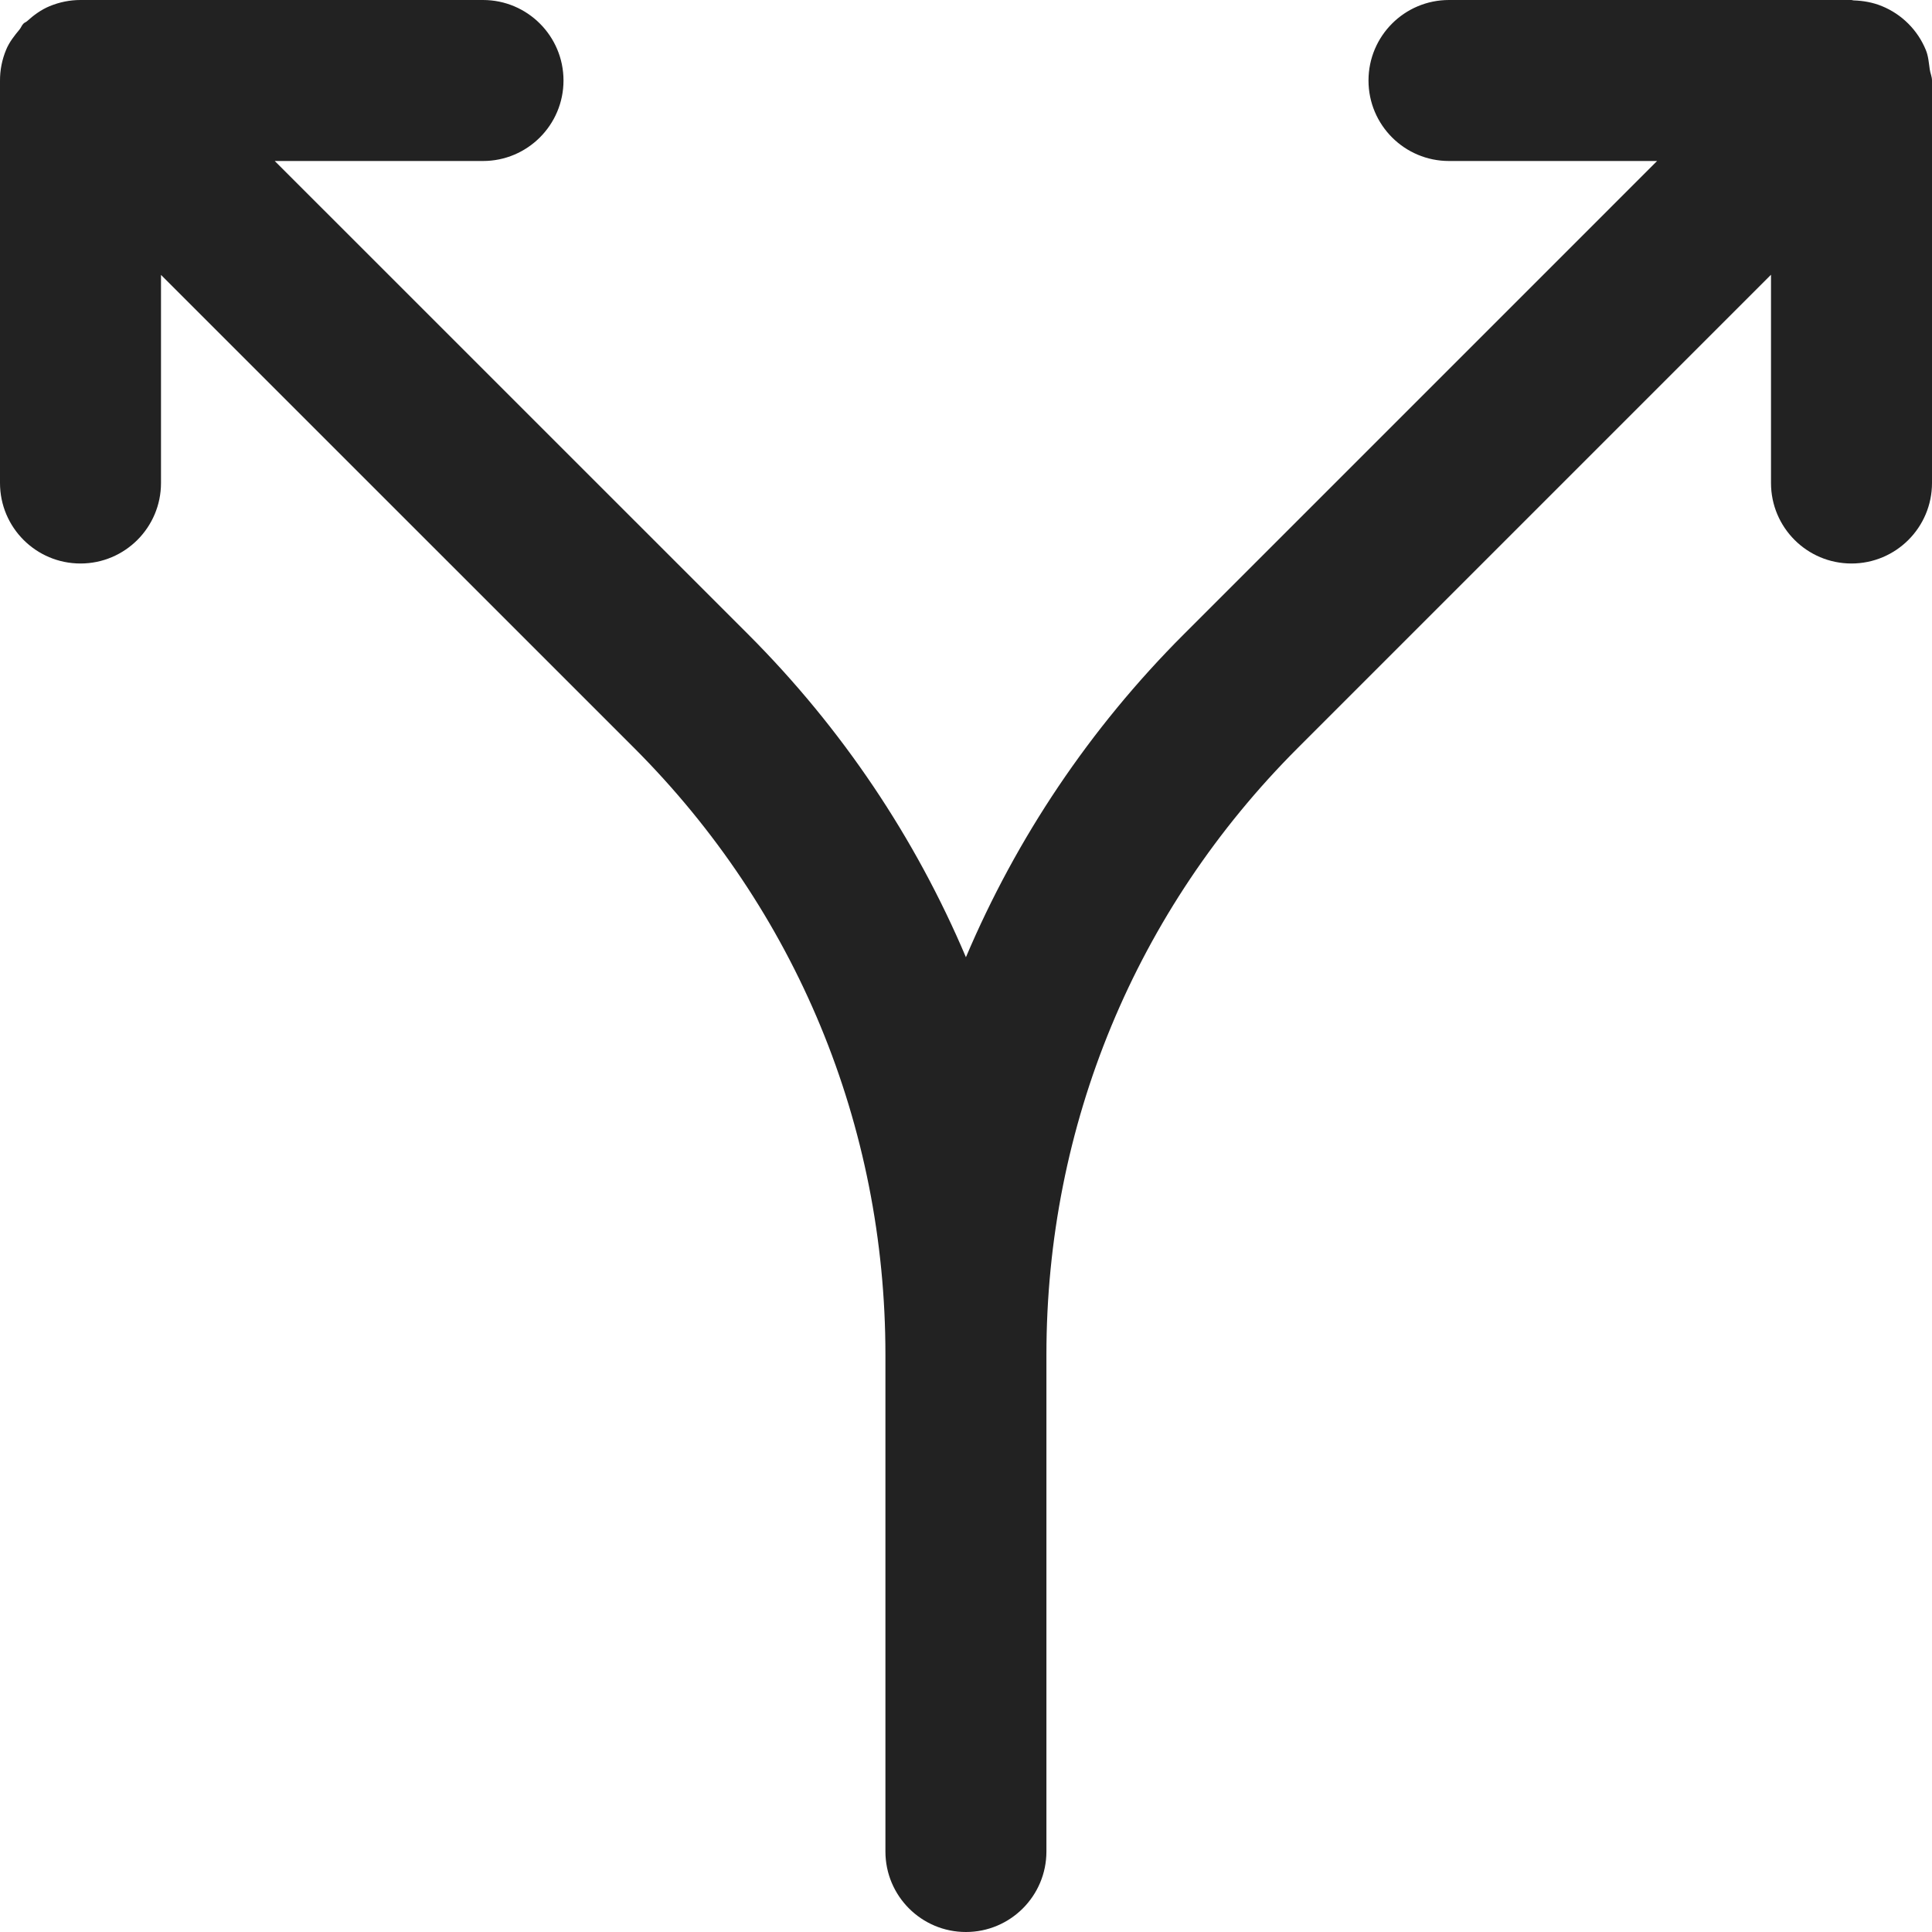 <?xml version="1.0" encoding="UTF-8"?>
<svg width="24px" height="24px" viewBox="0 0 24 24" version="1.1" xmlns="http://www.w3.org/2000/svg" xmlns:xlink="http://www.w3.org/1999/xlink">
    <title>split</title>
    <g id="split" stroke="none" stroke-width="1" fill="none" fill-rule="evenodd">
        <path d="M23.923,0.62 C23.822,0.374 23.626,0.178 23.38,0.077 C23.267,0.03 23.147,0.009 23.026,0.005 C23.017,0.005 23.009,-1.03028697e-13 23,-1.03028697e-13 L18,-1.03028697e-13 C17.447,-1.03028697e-13 17,0.448 17,1 C17,1.552 17.447,2 18,2 L20.585,2 L14.706,7.879 C13.535,9.05 12.626,10.412 11.999,11.891 C11.372,10.412 10.463,9.05 9.293,7.879 L3.413,2 L6,2 C6.552,2 7,1.552 7,1 C7,0.448 6.552,-1.03028697e-13 6,-1.03028697e-13 L1,-1.03028697e-13 L0.999,-1.03028697e-13 C0.869,-1.03028697e-13 0.739,0.026 0.616,0.077 C0.51,0.121 0.419,0.188 0.335,0.264 C0.322,0.276 0.304,0.28 0.292,0.293 C0.27,0.314 0.262,0.343 0.243,0.366 C0.179,0.443 0.116,0.522 0.077,0.616 C0.025,0.74 -0.001,0.872 -3.48165941e-13,1.005 L-3.48165941e-13,6 C-3.48165941e-13,6.552 0.447,7 1,7 C1.552,7 2,6.552 2,6 L2,3.415 L7.879,9.293 C9.89,11.306 10.999,13.982 10.999,16.829 L10.999,17.135 L10.999,23 C10.999,23.552 11.446,24 11.999,24 C12.551,24 12.999,23.552 12.999,23 L12.999,17.135 L12.999,16.829 C12.999,13.982 14.107,11.306 16.12,9.293 L22,3.413 L22,6 C22,6.552 22.447,7 23,7 C23.552,7 24,6.552 24,6 L24,1 C24,0.951 23.978,0.908 23.972,0.861 C23.96,0.779 23.955,0.697 23.923,0.62" id="Fill-1" fill="#222222"></path>
    </g>
</svg>
